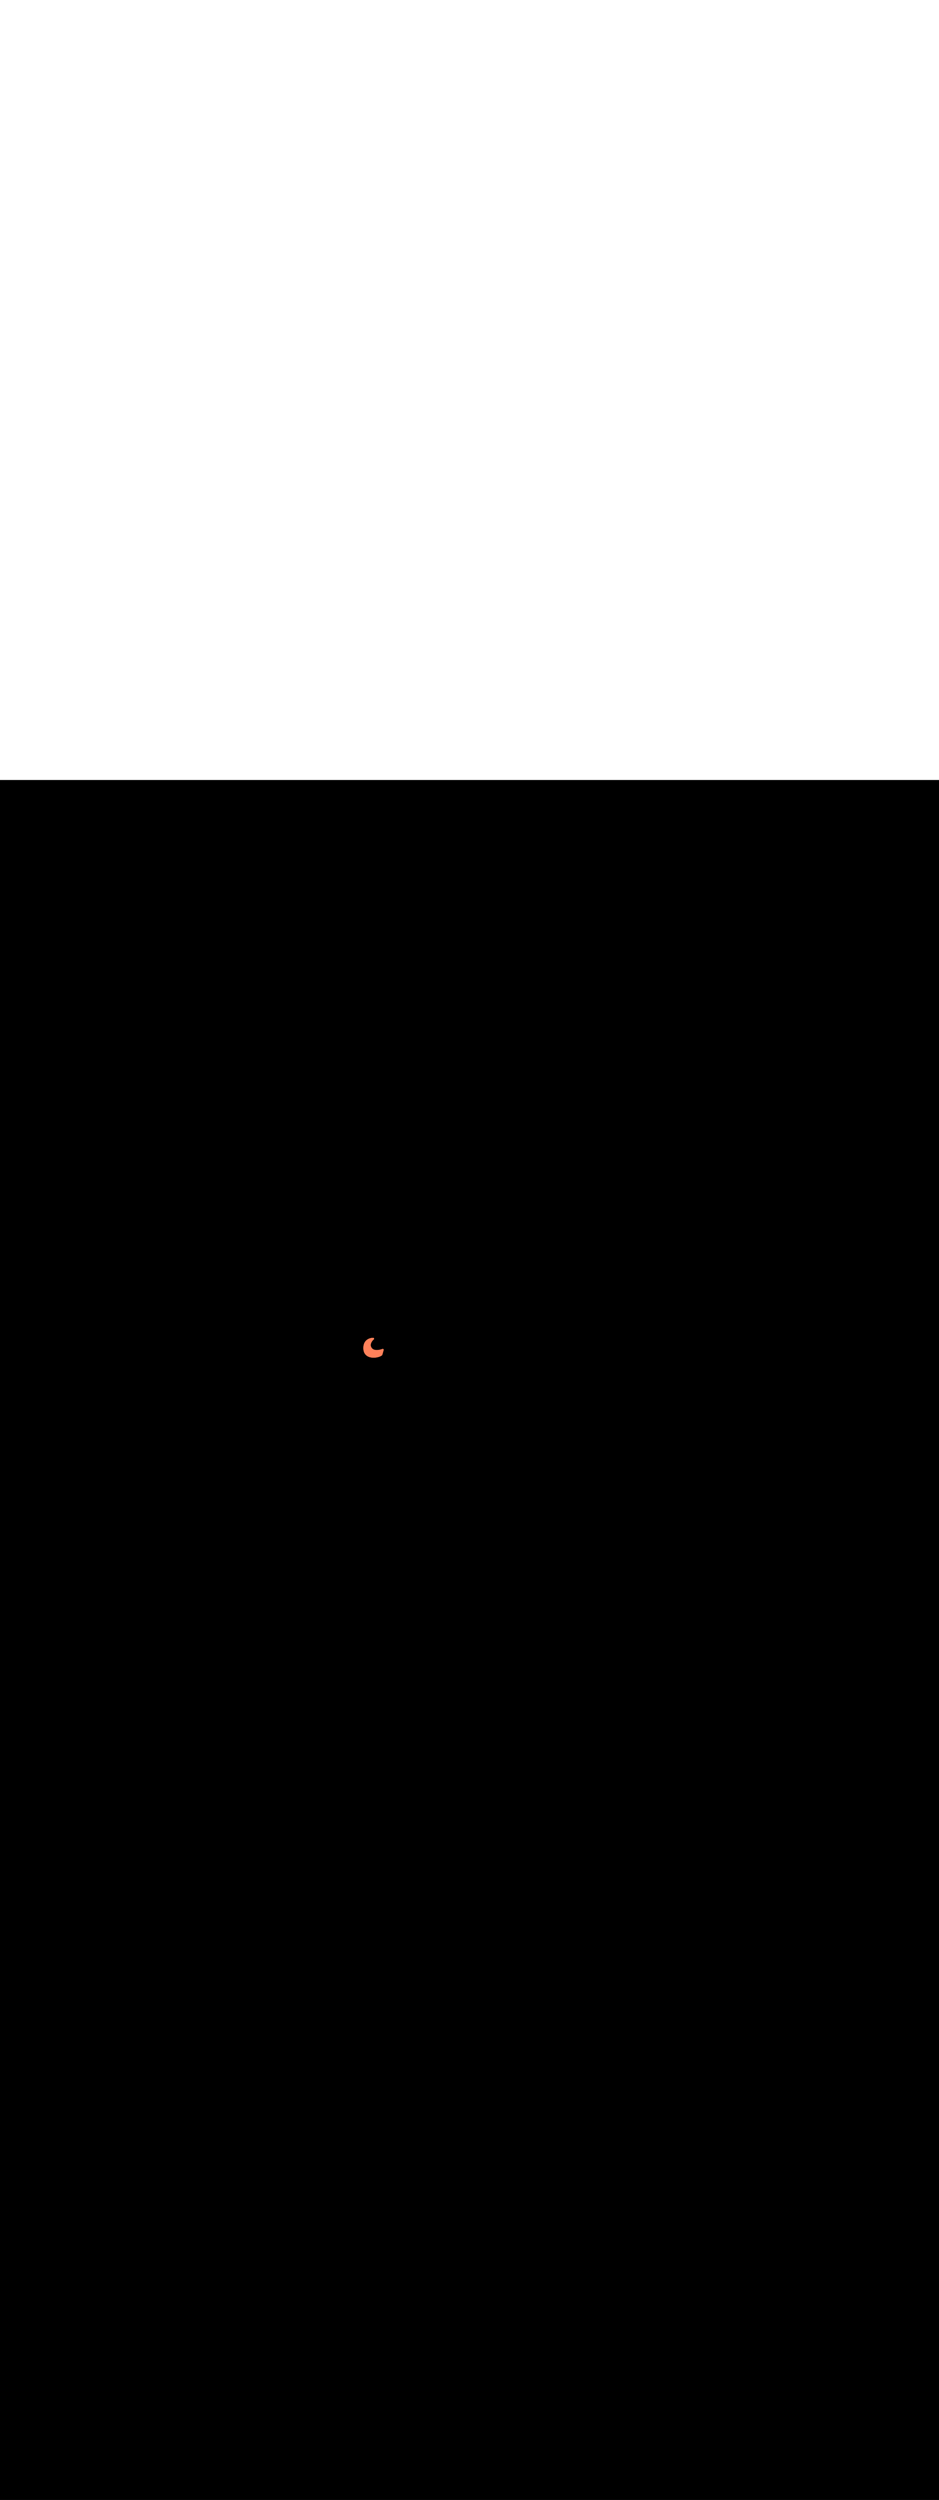 <ns0:svg xmlns:ns0="http://www.w3.org/2000/svg" version="1.1" id="Layer_1" x="0px" y="0px" viewBox="0 0 500 500" style="width: 188px;" xml:space="preserve" data-imageid="dog-walking-79-12053" imageName="Dog Walking" class="illustrations_image"><ns0:rect x="0" y="0" width="100%" height="100%" fill="black" /><ns0:g id="highlighted-segment"><ns0:style type="text/css" style="" /><ns0:style type="text/css" style="">
	.st0_dog-walking-79-12053{fill:#96CF40;}
	.st1_dog-walking-79-12053{fill:#68E1FD;}
	.st2_dog-walking-79-12053{opacity:0.76;fill:#FFFFFF;enable-background:new    ;}
	.st3_dog-walking-79-12053{opacity:0.68;fill:url(#SVGID_1_);enable-background:new    ;}
	.st4_dog-walking-79-12053{opacity:0.68;fill:url(#SVGID_00000163067432278039710290000013117433382973896857_);enable-background:new    ;}
	.st5_dog-walking-79-12053{opacity:0.68;fill:url(#SVGID_00000100359026383995393210000006329908444153720194_);enable-background:new    ;}
	.st6_dog-walking-79-12053{opacity:0.68;fill:url(#SVGID_00000009590651224818453510000012520221678495179399_);enable-background:new    ;}
	.st7_dog-walking-79-12053{opacity:0.68;fill:url(#SVGID_00000034048284832784675140000010535632714719733639_);enable-background:new    ;}
	.st8_dog-walking-79-12053{opacity:0.68;fill:url(#SVGID_00000135674646276591115840000005288573322134846362_);enable-background:new    ;}
	.st9_dog-walking-79-12053{opacity:0.68;fill:url(#SVGID_00000086674995693208269040000000997927147159073667_);enable-background:new    ;}
	.st10_dog-walking-79-12053{fill:#3E3E4A;}
	.st11_dog-walking-79-12053{fill:#FFFFFF;}
	.st12_dog-walking-79-12053{opacity:0.4;fill:#3E3E4A;enable-background:new    ;}
	.st13_dog-walking-79-12053{fill:#55555F;}
	.st14_dog-walking-79-12053{fill:#DB5531;}
	.st15_dog-walking-79-12053{fill:#2C9135;}
	.st16_dog-walking-79-12053{opacity:0.4;fill:#111224;enable-background:new    ;}
	.st17_dog-walking-79-12053{fill:#FF815A;}
	.st18_dog-walking-79-12053{fill:#111224;}
	.st19_dog-walking-79-12053{fill:#F877AF;}
	.st20_dog-walking-79-12053{opacity:0.68;fill:#111224;enable-background:new    ;}
</ns0:style><ns0:path class="st17_dog-walking-79-12053" d="M 193.501 302.634 L 193.512 302.798 L 193.513 302.812 L 193.529 302.973 L 193.53 302.986 L 193.549 303.143 L 193.551 303.157 L 193.575 303.31 L 193.577 303.324 L 193.604 303.474 L 193.607 303.488 L 193.638 303.634 L 193.641 303.648 L 193.676 303.79 L 193.679 303.805 L 193.718 303.943 L 193.722 303.958 L 193.764 304.092 L 193.769 304.107 L 193.814 304.238 L 193.82 304.253 L 193.868 304.38 L 193.874 304.395 L 193.926 304.518 L 193.933 304.533 L 193.988 304.653 L 193.995 304.668 L 194.054 304.785 L 194.062 304.8 L 194.123 304.912 L 194.132 304.927 L 194.196 305.037 L 194.205 305.051 L 194.272 305.157 L 194.282 305.171 L 194.352 305.274 L 194.362 305.288 L 194.435 305.387 L 194.445 305.401 L 194.521 305.497 L 194.532 305.51 L 194.611 305.603 L 194.622 305.615 L 194.703 305.705 L 194.714 305.717 L 194.798 305.804 L 194.809 305.815 L 194.895 305.899 L 194.907 305.91 L 194.996 305.99 L 195.007 306 L 195.098 306.078 L 195.11 306.088 L 195.203 306.162 L 195.215 306.171 L 195.31 306.243 L 195.323 306.251 L 195.42 306.32 L 195.432 306.328 L 195.531 306.394 L 195.543 306.401 L 195.644 306.464 L 195.656 306.471 L 195.759 306.531 L 195.771 306.538 L 195.876 306.595 L 195.888 306.601 L 195.994 306.655 L 196.006 306.661 L 196.113 306.712 L 196.125 306.718 L 196.234 306.767 L 196.246 306.772 L 196.357 306.818 L 196.368 306.822 L 196.48 306.866 L 196.491 306.87 L 196.605 306.911 L 196.616 306.915 L 196.73 306.953 L 196.741 306.957 L 196.857 306.993 L 196.867 306.996 L 196.984 307.029 L 196.995 307.032 L 197.112 307.063 L 197.122 307.066 L 197.241 307.094 L 197.251 307.097 L 197.371 307.123 L 197.38 307.125 L 197.501 307.149 L 197.51 307.151 L 197.631 307.172 L 197.641 307.174 L 197.762 307.194 L 197.771 307.195 L 197.894 307.212 L 197.902 307.213 L 198.025 307.229 L 198.034 307.23 L 198.157 307.243 L 198.165 307.243 L 198.289 307.254 L 198.297 307.255 L 198.421 307.264 L 198.429 307.264 L 198.553 307.271 L 198.561 307.272 L 198.685 307.277 L 198.692 307.277 L 198.816 307.28 L 198.824 307.28 L 198.948 307.281 L 198.955 307.281 L 199.079 307.28 L 199.087 307.28 L 199.21 307.277 L 199.217 307.277 L 199.341 307.273 L 199.348 307.273 L 199.471 307.266 L 199.478 307.266 L 199.6 307.258 L 199.607 307.258 L 199.729 307.248 L 199.736 307.247 L 199.857 307.236 L 199.864 307.236 L 199.985 307.223 L 199.991 307.222 L 200.111 307.208 L 200.118 307.207 L 200.237 307.191 L 200.244 307.19 L 200.362 307.172 L 200.369 307.171 L 200.486 307.153 L 200.492 307.151 L 200.609 307.131 L 200.615 307.13 L 200.73 307.108 L 200.737 307.107 L 200.851 307.084 L 200.857 307.083 L 200.97 307.058 L 200.976 307.057 L 201.088 307.031 L 201.094 307.03 L 201.204 307.003 L 201.211 307.001 L 201.319 306.973 L 201.326 306.972 L 201.432 306.942 L 201.439 306.941 L 201.544 306.91 L 201.551 306.908 L 201.654 306.877 L 201.661 306.875 L 201.763 306.842 L 201.77 306.84 L 201.869 306.807 L 201.876 306.804 L 201.974 306.77 L 201.981 306.767 L 202.077 306.732 L 202.085 306.729 L 202.178 306.693 L 202.186 306.69 L 202.277 306.653 L 202.285 306.65 L 202.374 306.612 L 202.382 306.608 L 202.469 306.569 L 202.477 306.566 L 202.562 306.526 L 202.57 306.522 L 202.652 306.482 L 202.661 306.478 L 202.74 306.437 L 202.749 306.432 L 202.826 306.391 L 202.835 306.385 L 202.91 306.343 L 202.919 306.338 L 202.991 306.295 L 203.001 306.289 L 203.069 306.246 L 203.08 306.239 L 203.145 306.195 L 203.156 306.188 L 203.219 306.143 L 203.231 306.135 L 203.29 306.091 L 203.302 306.081 L 203.359 306.036 L 203.371 306.026 L 203.424 305.981 L 203.46 305.947 L 203.493 305.91 L 203.521 305.869 L 203.546 305.827 L 203.566 305.782 L 203.581 305.735 L 204.281 303.235 L 204.292 303.188 L 204.298 303.14 L 204.3 303.091 L 204.297 303.043 L 204.289 302.995 L 204.277 302.949 L 204.26 302.903 L 204.238 302.86 L 204.213 302.818 L 204.184 302.78 L 204.151 302.744 L 204.115 302.712 L 204.076 302.683 L 204.035 302.659 L 203.991 302.638 L 203.945 302.622 L 203.898 302.61 L 203.851 302.603 L 203.802 302.6 L 203.754 302.602 L 203.706 302.609 L 203.659 302.62 L 203.613 302.636 L 203.613 302.636 L 203.605 302.639 L 203.598 302.642 L 203.589 302.646 L 203.577 302.65 L 203.562 302.656 L 203.546 302.662 L 203.527 302.669 L 203.506 302.677 L 203.483 302.685 L 203.458 302.694 L 203.431 302.704 L 203.402 302.714 L 203.371 302.725 L 203.338 302.736 L 203.303 302.748 L 203.266 302.76 L 203.227 302.773 L 203.187 302.786 L 203.145 302.799 L 203.101 302.813 L 203.056 302.827 L 203.009 302.841 L 202.96 302.855 L 202.91 302.87 L 202.859 302.885 L 202.806 302.899 L 202.751 302.914 L 202.696 302.929 L 202.639 302.944 L 202.581 302.959 L 202.521 302.974 L 202.461 302.988 L 202.399 303.003 L 202.336 303.017 L 202.272 303.032 L 202.208 303.046 L 202.142 303.059 L 202.075 303.073 L 202.008 303.086 L 201.939 303.098 L 201.87 303.111 L 201.8 303.122 L 201.73 303.134 L 201.658 303.145 L 201.587 303.155 L 201.514 303.165 L 201.441 303.174 L 201.368 303.183 L 201.294 303.19 L 201.22 303.198 L 201.145 303.204 L 201.071 303.21 L 200.996 303.215 L 200.92 303.219 L 200.845 303.222 L 200.769 303.225 L 200.694 303.226 L 200.618 303.227 L 200.543 303.226 L 200.467 303.225 L 200.392 303.223 L 200.317 303.219 L 200.242 303.215 L 200.167 303.209 L 200.092 303.202 L 200.018 303.195 L 199.945 303.186 L 199.871 303.175 L 199.798 303.164 L 199.726 303.152 L 199.654 303.138 L 199.583 303.123 L 199.513 303.106 L 199.443 303.089 L 199.373 303.07 L 199.305 303.049 L 199.237 303.028 L 199.171 303.004 L 199.104 302.98 L 199.039 302.954 L 198.975 302.927 L 198.912 302.898 L 198.849 302.868 L 198.788 302.836 L 198.727 302.803 L 198.667 302.768 L 198.609 302.732 L 198.551 302.694 L 198.495 302.654 L 198.439 302.613 L 198.384 302.57 L 198.331 302.525 L 198.278 302.479 L 198.227 302.43 L 198.176 302.38 L 198.127 302.328 L 198.078 302.272 L 198.029 302.215 L 197.982 302.157 L 197.937 302.099 L 197.895 302.041 L 197.854 301.983 L 197.816 301.925 L 197.78 301.868 L 197.745 301.81 L 197.713 301.753 L 197.682 301.696 L 197.654 301.639 L 197.627 301.582 L 197.601 301.525 L 197.578 301.469 L 197.556 301.413 L 197.536 301.356 L 197.518 301.3 L 197.501 301.244 L 197.485 301.188 L 197.471 301.132 L 197.459 301.076 L 197.448 301.021 L 197.438 300.965 L 197.43 300.909 L 197.423 300.854 L 197.418 300.798 L 197.413 300.743 L 197.41 300.688 L 197.409 300.632 L 197.408 300.577 L 197.409 300.521 L 197.411 300.466 L 197.414 300.411 L 197.418 300.356 L 197.423 300.301 L 197.43 300.246 L 197.438 300.191 L 197.446 300.136 L 197.456 300.081 L 197.467 300.026 L 197.479 299.972 L 197.491 299.917 L 197.505 299.863 L 197.52 299.809 L 197.536 299.755 L 197.552 299.701 L 197.57 299.648 L 197.588 299.594 L 197.608 299.541 L 197.628 299.489 L 197.648 299.436 L 197.67 299.384 L 197.692 299.332 L 197.715 299.28 L 197.739 299.229 L 197.764 299.178 L 197.789 299.128 L 197.814 299.078 L 197.841 299.028 L 197.868 298.979 L 197.895 298.93 L 197.923 298.882 L 197.951 298.834 L 197.98 298.787 L 198.009 298.74 L 198.038 298.694 L 198.068 298.648 L 198.098 298.603 L 198.129 298.559 L 198.16 298.515 L 198.191 298.472 L 198.222 298.429 L 198.253 298.387 L 198.284 298.346 L 198.316 298.306 L 198.347 298.266 L 198.379 298.227 L 198.411 298.189 L 198.442 298.151 L 198.474 298.114 L 198.505 298.079 L 198.536 298.044 L 198.567 298.009 L 198.598 297.976 L 198.628 297.944 L 198.659 297.912 L 198.689 297.882 L 198.718 297.852 L 198.747 297.823 L 198.776 297.796 L 198.804 297.769 L 198.832 297.743 L 198.859 297.719 L 198.886 297.695 L 198.912 297.673 L 198.937 297.652 L 198.961 297.631 L 198.984 297.612 L 199.01 297.593 L 199.047 297.56 L 199.08 297.525 L 199.11 297.486 L 199.136 297.444 L 199.158 297.4 L 199.176 297.354 L 199.188 297.307 L 199.197 297.258 L 199.2 297.209 L 199.198 297.16 L 199.192 297.111 L 199.181 297.064 L 199.165 297.017 L 199.145 296.972 L 199.121 296.93 L 199.092 296.89 L 199.06 296.853 L 199.024 296.819 L 198.985 296.789 L 198.943 296.763 L 198.899 296.741 L 198.853 296.724 L 198.806 296.711 L 198.757 296.703 L 198.708 296.7 L 198.707 296.7 L 198.704 296.7 L 198.7 296.7 L 198.697 296.7 L 198.689 296.7 L 198.686 296.7 L 198.676 296.7 L 198.673 296.7 L 198.66 296.7 L 198.657 296.7 L 198.641 296.7 L 198.638 296.7 L 198.619 296.701 L 198.616 296.701 L 198.595 296.701 L 198.592 296.701 L 198.568 296.702 L 198.565 296.702 L 198.538 296.703 L 198.535 296.703 L 198.506 296.705 L 198.503 296.705 L 198.472 296.706 L 198.468 296.707 L 198.435 296.709 L 198.431 296.709 L 198.396 296.711 L 198.392 296.712 L 198.354 296.714 L 198.35 296.715 L 198.311 296.718 L 198.307 296.718 L 198.265 296.722 L 198.261 296.722 L 198.217 296.727 L 198.213 296.727 L 198.167 296.732 L 198.163 296.733 L 198.115 296.738 L 198.111 296.739 L 198.062 296.745 L 198.057 296.745 L 198.006 296.752 L 198.001 296.753 L 197.949 296.76 L 197.944 296.761 L 197.89 296.769 L 197.885 296.77 L 197.829 296.779 L 197.824 296.78 L 197.767 296.79 L 197.762 296.791 L 197.703 296.801 L 197.698 296.802 L 197.638 296.814 L 197.633 296.815 L 197.571 296.828 L 197.566 296.829 L 197.504 296.842 L 197.498 296.844 L 197.434 296.858 L 197.429 296.859 L 197.364 296.875 L 197.358 296.876 L 197.292 296.893 L 197.287 296.895 L 197.22 296.912 L 197.214 296.914 L 197.146 296.933 L 197.14 296.934 L 197.071 296.955 L 197.065 296.956 L 196.996 296.978 L 196.99 296.98 L 196.92 297.002 L 196.913 297.004 L 196.842 297.028 L 196.836 297.03 L 196.765 297.055 L 196.758 297.058 L 196.686 297.084 L 196.679 297.087 L 196.607 297.115 L 196.6 297.117 L 196.527 297.147 L 196.52 297.15 L 196.447 297.18 L 196.44 297.183 L 196.367 297.216 L 196.359 297.219 L 196.286 297.253 L 196.278 297.256 L 196.205 297.292 L 196.197 297.295 L 196.124 297.332 L 196.116 297.336 L 196.042 297.375 L 196.034 297.379 L 195.961 297.419 L 195.953 297.423 L 195.88 297.465 L 195.872 297.47 L 195.798 297.514 L 195.79 297.519 L 195.717 297.564 L 195.709 297.569 L 195.636 297.616 L 195.628 297.622 L 195.556 297.671 L 195.547 297.677 L 195.476 297.728 L 195.467 297.734 L 195.396 297.787 L 195.387 297.793 L 195.317 297.848 L 195.308 297.855 L 195.238 297.911 L 195.23 297.918 L 195.16 297.977 L 195.152 297.984 L 195.083 298.045 L 195.075 298.053 L 195.007 298.116 L 194.998 298.124 L 194.931 298.189 L 194.923 298.197 L 194.857 298.264 L 194.849 298.273 L 194.784 298.342 L 194.776 298.351 L 194.712 298.423 L 194.704 298.432 L 194.641 298.506 L 194.633 298.515 L 194.572 298.591 L 194.564 298.601 L 194.504 298.68 L 194.497 298.69 L 194.438 298.771 L 194.43 298.781 L 194.373 298.864 L 194.366 298.875 L 194.31 298.96 L 194.303 298.971 L 194.248 299.059 L 194.242 299.07 L 194.189 299.161 L 194.183 299.172 L 194.131 299.265 L 194.125 299.276 L 194.076 299.372 L 194.07 299.384 L 194.022 299.482 L 194.017 299.494 L 193.971 299.595 L 193.966 299.606 L 193.922 299.71 L 193.917 299.722 L 193.875 299.828 L 193.871 299.84 L 193.831 299.949 L 193.826 299.961 L 193.789 300.073 L 193.785 300.085 L 193.749 300.199 L 193.745 300.211 L 193.712 300.329 L 193.709 300.34 L 193.678 300.461 L 193.675 300.473 L 193.646 300.596 L 193.643 300.608 L 193.617 300.734 L 193.615 300.746 L 193.591 300.875 L 193.589 300.886 L 193.567 301.019 L 193.565 301.03 L 193.547 301.166 L 193.545 301.177 L 193.529 301.315 L 193.528 301.326 L 193.514 301.468 L 193.514 301.479 L 193.503 301.624 L 193.502 301.634 L 193.494 301.783 L 193.494 301.793 L 193.489 301.944 L 193.489 301.954 L 193.487 302.109 L 193.487 302.119 L 193.488 302.277 L 193.488 302.287 L 193.493 302.448 L 193.493 302.458 L 193.501 302.623 L 193.501 302.623 L 193.501 302.634 Z" id="element_83" style="" /><ns0:path class="st17_dog-walking-79-12053" d="M 193.501 302.634 L 193.512 302.798 L 193.513 302.812 L 193.529 302.973 L 193.53 302.986 L 193.549 303.143 L 193.551 303.157 L 193.575 303.31 L 193.577 303.324 L 193.604 303.474 L 193.607 303.488 L 193.638 303.634 L 193.641 303.648 L 193.676 303.79 L 193.679 303.805 L 193.718 303.943 L 193.722 303.958 L 193.764 304.092 L 193.769 304.107 L 193.814 304.238 L 193.82 304.253 L 193.868 304.38 L 193.874 304.395 L 193.926 304.518 L 193.933 304.533 L 193.988 304.653 L 193.995 304.668 L 194.054 304.785 L 194.062 304.8 L 194.123 304.912 L 194.132 304.927 L 194.196 305.037 L 194.205 305.051 L 194.272 305.157 L 194.282 305.171 L 194.352 305.274 L 194.362 305.288 L 194.435 305.387 L 194.445 305.401 L 194.521 305.497 L 194.532 305.51 L 194.611 305.603 L 194.622 305.615 L 194.703 305.705 L 194.714 305.717 L 194.798 305.804 L 194.809 305.815 L 194.895 305.899 L 194.907 305.91 L 194.996 305.99 L 195.007 306 L 195.098 306.078 L 195.11 306.088 L 195.203 306.162 L 195.215 306.171 L 195.31 306.243 L 195.323 306.251 L 195.42 306.32 L 195.432 306.328 L 195.531 306.394 L 195.543 306.401 L 195.644 306.464 L 195.656 306.471 L 195.759 306.531 L 195.771 306.538 L 195.876 306.595 L 195.888 306.601 L 195.994 306.655 L 196.006 306.661 L 196.113 306.712 L 196.125 306.718 L 196.234 306.767 L 196.246 306.772 L 196.357 306.818 L 196.368 306.822 L 196.48 306.866 L 196.491 306.87 L 196.605 306.911 L 196.616 306.915 L 196.73 306.953 L 196.741 306.957 L 196.857 306.993 L 196.867 306.996 L 196.984 307.029 L 196.995 307.032 L 197.112 307.063 L 197.122 307.066 L 197.241 307.094 L 197.251 307.097 L 197.371 307.123 L 197.38 307.125 L 197.501 307.149 L 197.51 307.151 L 197.631 307.172 L 197.641 307.174 L 197.762 307.194 L 197.771 307.195 L 197.894 307.212 L 197.902 307.213 L 198.025 307.229 L 198.034 307.23 L 198.157 307.243 L 198.165 307.243 L 198.289 307.254 L 198.297 307.255 L 198.421 307.264 L 198.429 307.264 L 198.553 307.271 L 198.561 307.272 L 198.685 307.277 L 198.692 307.277 L 198.816 307.28 L 198.824 307.28 L 198.948 307.281 L 198.955 307.281 L 199.079 307.28 L 199.087 307.28 L 199.21 307.277 L 199.217 307.277 L 199.341 307.273 L 199.348 307.273 L 199.471 307.266 L 199.478 307.266 L 199.6 307.258 L 199.607 307.258 L 199.729 307.248 L 199.736 307.247 L 199.857 307.236 L 199.864 307.236 L 199.985 307.223 L 199.991 307.222 L 200.111 307.208 L 200.118 307.207 L 200.237 307.191 L 200.244 307.19 L 200.362 307.172 L 200.369 307.171 L 200.486 307.153 L 200.492 307.151 L 200.609 307.131 L 200.615 307.13 L 200.73 307.108 L 200.737 307.107 L 200.851 307.084 L 200.857 307.083 L 200.97 307.058 L 200.976 307.057 L 201.088 307.031 L 201.094 307.03 L 201.204 307.003 L 201.211 307.001 L 201.319 306.973 L 201.326 306.972 L 201.432 306.942 L 201.439 306.941 L 201.544 306.91 L 201.551 306.908 L 201.654 306.877 L 201.661 306.875 L 201.763 306.842 L 201.77 306.84 L 201.869 306.807 L 201.876 306.804 L 201.974 306.77 L 201.981 306.767 L 202.077 306.732 L 202.085 306.729 L 202.178 306.693 L 202.186 306.69 L 202.277 306.653 L 202.285 306.65 L 202.374 306.612 L 202.382 306.608 L 202.469 306.569 L 202.477 306.566 L 202.562 306.526 L 202.57 306.522 L 202.652 306.482 L 202.661 306.478 L 202.74 306.437 L 202.749 306.432 L 202.826 306.391 L 202.835 306.385 L 202.91 306.343 L 202.919 306.338 L 202.991 306.295 L 203.001 306.289 L 203.069 306.246 L 203.08 306.239 L 203.145 306.195 L 203.156 306.188 L 203.219 306.143 L 203.231 306.135 L 203.29 306.091 L 203.302 306.081 L 203.359 306.036 L 203.371 306.026 L 203.424 305.981 L 203.46 305.947 L 203.493 305.91 L 203.521 305.869 L 203.546 305.827 L 203.566 305.782 L 203.581 305.735 L 204.281 303.235 L 204.292 303.188 L 204.298 303.14 L 204.3 303.091 L 204.297 303.043 L 204.289 302.995 L 204.277 302.949 L 204.26 302.903 L 204.238 302.86 L 204.213 302.818 L 204.184 302.78 L 204.151 302.744 L 204.115 302.712 L 204.076 302.683 L 204.035 302.659 L 203.991 302.638 L 203.945 302.622 L 203.898 302.61 L 203.851 302.603 L 203.802 302.6 L 203.754 302.602 L 203.706 302.609 L 203.659 302.62 L 203.613 302.636 L 203.613 302.636 L 203.605 302.639 L 203.598 302.642 L 203.589 302.646 L 203.577 302.65 L 203.562 302.656 L 203.546 302.662 L 203.527 302.669 L 203.506 302.677 L 203.483 302.685 L 203.458 302.694 L 203.431 302.704 L 203.402 302.714 L 203.371 302.725 L 203.338 302.736 L 203.303 302.748 L 203.266 302.76 L 203.227 302.773 L 203.187 302.786 L 203.145 302.799 L 203.101 302.813 L 203.056 302.827 L 203.009 302.841 L 202.96 302.855 L 202.91 302.87 L 202.859 302.885 L 202.806 302.899 L 202.751 302.914 L 202.696 302.929 L 202.639 302.944 L 202.581 302.959 L 202.521 302.974 L 202.461 302.988 L 202.399 303.003 L 202.336 303.017 L 202.272 303.032 L 202.208 303.046 L 202.142 303.059 L 202.075 303.073 L 202.008 303.086 L 201.939 303.098 L 201.87 303.111 L 201.8 303.122 L 201.73 303.134 L 201.658 303.145 L 201.587 303.155 L 201.514 303.165 L 201.441 303.174 L 201.368 303.183 L 201.294 303.19 L 201.22 303.198 L 201.145 303.204 L 201.071 303.21 L 200.996 303.215 L 200.92 303.219 L 200.845 303.222 L 200.769 303.225 L 200.694 303.226 L 200.618 303.227 L 200.543 303.226 L 200.467 303.225 L 200.392 303.223 L 200.317 303.219 L 200.242 303.215 L 200.167 303.209 L 200.092 303.202 L 200.018 303.195 L 199.945 303.186 L 199.871 303.175 L 199.798 303.164 L 199.726 303.152 L 199.654 303.138 L 199.583 303.123 L 199.513 303.106 L 199.443 303.089 L 199.373 303.07 L 199.305 303.049 L 199.237 303.028 L 199.171 303.004 L 199.104 302.98 L 199.039 302.954 L 198.975 302.927 L 198.912 302.898 L 198.849 302.868 L 198.788 302.836 L 198.727 302.803 L 198.667 302.768 L 198.609 302.732 L 198.551 302.694 L 198.495 302.654 L 198.439 302.613 L 198.384 302.57 L 198.331 302.525 L 198.278 302.479 L 198.227 302.43 L 198.176 302.38 L 198.127 302.328 L 198.078 302.272 L 198.029 302.215 L 197.982 302.157 L 197.937 302.099 L 197.895 302.041 L 197.854 301.983 L 197.816 301.925 L 197.78 301.868 L 197.745 301.81 L 197.713 301.753 L 197.682 301.696 L 197.654 301.639 L 197.627 301.582 L 197.601 301.525 L 197.578 301.469 L 197.556 301.413 L 197.536 301.356 L 197.518 301.3 L 197.501 301.244 L 197.485 301.188 L 197.471 301.132 L 197.459 301.076 L 197.448 301.021 L 197.438 300.965 L 197.43 300.909 L 197.423 300.854 L 197.418 300.798 L 197.413 300.743 L 197.41 300.688 L 197.409 300.632 L 197.408 300.577 L 197.409 300.521 L 197.411 300.466 L 197.414 300.411 L 197.418 300.356 L 197.423 300.301 L 197.43 300.246 L 197.438 300.191 L 197.446 300.136 L 197.456 300.081 L 197.467 300.026 L 197.479 299.972 L 197.491 299.917 L 197.505 299.863 L 197.52 299.809 L 197.536 299.755 L 197.552 299.701 L 197.57 299.648 L 197.588 299.594 L 197.608 299.541 L 197.628 299.489 L 197.648 299.436 L 197.67 299.384 L 197.692 299.332 L 197.715 299.28 L 197.739 299.229 L 197.764 299.178 L 197.789 299.128 L 197.814 299.078 L 197.841 299.028 L 197.868 298.979 L 197.895 298.93 L 197.923 298.882 L 197.951 298.834 L 197.98 298.787 L 198.009 298.74 L 198.038 298.694 L 198.068 298.648 L 198.098 298.603 L 198.129 298.559 L 198.16 298.515 L 198.191 298.472 L 198.222 298.429 L 198.253 298.387 L 198.284 298.346 L 198.316 298.306 L 198.347 298.266 L 198.379 298.227 L 198.411 298.189 L 198.442 298.151 L 198.474 298.114 L 198.505 298.079 L 198.536 298.044 L 198.567 298.009 L 198.598 297.976 L 198.628 297.944 L 198.659 297.912 L 198.689 297.882 L 198.718 297.852 L 198.747 297.823 L 198.776 297.796 L 198.804 297.769 L 198.832 297.743 L 198.859 297.719 L 198.886 297.695 L 198.912 297.673 L 198.937 297.652 L 198.961 297.631 L 198.984 297.612 L 199.01 297.593 L 199.047 297.56 L 199.08 297.525 L 199.11 297.486 L 199.136 297.444 L 199.158 297.4 L 199.176 297.354 L 199.188 297.307 L 199.197 297.258 L 199.2 297.209 L 199.198 297.16 L 199.192 297.111 L 199.181 297.064 L 199.165 297.017 L 199.145 296.972 L 199.121 296.93 L 199.092 296.89 L 199.06 296.853 L 199.024 296.819 L 198.985 296.789 L 198.943 296.763 L 198.899 296.741 L 198.853 296.724 L 198.806 296.711 L 198.757 296.703 L 198.708 296.7 L 198.707 296.7 L 198.704 296.7 L 198.7 296.7 L 198.697 296.7 L 198.689 296.7 L 198.686 296.7 L 198.676 296.7 L 198.673 296.7 L 198.66 296.7 L 198.657 296.7 L 198.641 296.7 L 198.638 296.7 L 198.619 296.701 L 198.616 296.701 L 198.595 296.701 L 198.592 296.701 L 198.568 296.702 L 198.565 296.702 L 198.538 296.703 L 198.535 296.703 L 198.506 296.705 L 198.503 296.705 L 198.472 296.706 L 198.468 296.707 L 198.435 296.709 L 198.431 296.709 L 198.396 296.711 L 198.392 296.712 L 198.354 296.714 L 198.35 296.715 L 198.311 296.718 L 198.307 296.718 L 198.265 296.722 L 198.261 296.722 L 198.217 296.727 L 198.213 296.727 L 198.167 296.732 L 198.163 296.733 L 198.115 296.738 L 198.111 296.739 L 198.062 296.745 L 198.057 296.745 L 198.006 296.752 L 198.001 296.753 L 197.949 296.76 L 197.944 296.761 L 197.89 296.769 L 197.885 296.77 L 197.829 296.779 L 197.824 296.78 L 197.767 296.79 L 197.762 296.791 L 197.703 296.801 L 197.698 296.802 L 197.638 296.814 L 197.633 296.815 L 197.571 296.828 L 197.566 296.829 L 197.504 296.842 L 197.498 296.844 L 197.434 296.858 L 197.429 296.859 L 197.364 296.875 L 197.358 296.876 L 197.292 296.893 L 197.287 296.895 L 197.22 296.912 L 197.214 296.914 L 197.146 296.933 L 197.14 296.934 L 197.071 296.955 L 197.065 296.956 L 196.996 296.978 L 196.99 296.98 L 196.92 297.002 L 196.913 297.004 L 196.842 297.028 L 196.836 297.03 L 196.765 297.055 L 196.758 297.058 L 196.686 297.084 L 196.679 297.087 L 196.607 297.115 L 196.6 297.117 L 196.527 297.147 L 196.52 297.15 L 196.447 297.18 L 196.44 297.183 L 196.367 297.216 L 196.359 297.219 L 196.286 297.253 L 196.278 297.256 L 196.205 297.292 L 196.197 297.295 L 196.124 297.332 L 196.116 297.336 L 196.042 297.375 L 196.034 297.379 L 195.961 297.419 L 195.953 297.423 L 195.88 297.465 L 195.872 297.47 L 195.798 297.514 L 195.79 297.519 L 195.717 297.564 L 195.709 297.569 L 195.636 297.616 L 195.628 297.622 L 195.556 297.671 L 195.547 297.677 L 195.476 297.728 L 195.467 297.734 L 195.396 297.787 L 195.387 297.793 L 195.317 297.848 L 195.308 297.855 L 195.238 297.911 L 195.23 297.918 L 195.16 297.977 L 195.152 297.984 L 195.083 298.045 L 195.075 298.053 L 195.007 298.116 L 194.998 298.124 L 194.931 298.189 L 194.923 298.197 L 194.857 298.264 L 194.849 298.273 L 194.784 298.342 L 194.776 298.351 L 194.712 298.423 L 194.704 298.432 L 194.641 298.506 L 194.633 298.515 L 194.572 298.591 L 194.564 298.601 L 194.504 298.68 L 194.497 298.69 L 194.438 298.771 L 194.43 298.781 L 194.373 298.864 L 194.366 298.875 L 194.31 298.96 L 194.303 298.971 L 194.248 299.059 L 194.242 299.07 L 194.189 299.161 L 194.183 299.172 L 194.131 299.265 L 194.125 299.276 L 194.076 299.372 L 194.07 299.384 L 194.022 299.482 L 194.017 299.494 L 193.971 299.595 L 193.966 299.606 L 193.922 299.71 L 193.917 299.722 L 193.875 299.828 L 193.871 299.84 L 193.831 299.949 L 193.826 299.961 L 193.789 300.073 L 193.785 300.085 L 193.749 300.199 L 193.745 300.211 L 193.712 300.329 L 193.709 300.34 L 193.678 300.461 L 193.675 300.473 L 193.646 300.596 L 193.643 300.608 L 193.617 300.734 L 193.615 300.746 L 193.591 300.875 L 193.589 300.886 L 193.567 301.019 L 193.565 301.03 L 193.547 301.166 L 193.545 301.177 L 193.529 301.315 L 193.528 301.326 L 193.514 301.468 L 193.514 301.479 L 193.503 301.624 L 193.502 301.634 L 193.494 301.783 L 193.494 301.793 L 193.489 301.944 L 193.489 301.954 L 193.487 302.109 L 193.487 302.119 L 193.488 302.277 L 193.488 302.287 L 193.493 302.448 L 193.493 302.458 L 193.501 302.623 L 193.501 302.623 L 193.501 302.634 Z" id="element_83" style="" /></ns0:g></ns0:svg>